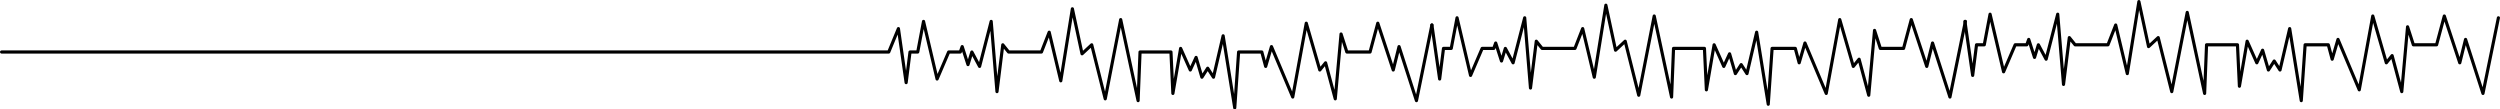 <svg xmlns="http://www.w3.org/2000/svg" viewBox="0 0 1388.31 60.75"><defs><style>.cls-1{fill:none;stroke:#000;stroke-linecap:round;stroke-linejoin:round;stroke-width:1.75px;}</style></defs><title>Asset 1</title><g id="Layer_2" data-name="Layer 2"><g id="heart_line" data-name="heart line"><polyline class="cls-1" points="795.17 13.88 795.17 13.88 786.59 55.88 776.92 25.88 773.7 38.88 765.12 12.88 760.82 28.88 747.94 28.88 744.72 18.88 741.5 54.88 736.13 34.88 732.91 38.88 725.4 12.88 717.89 53.88 706.08 25.88 702.86 36.88 700.71 28.88 695.34 28.88 687.83 28.88 685.68 59.88 679.24 19.88 673.88 42.88 670.66 37.88 667.44 42.88 664.22 31.88 661 38.88 655.63 26.88 651.33 51.88 650.26 28.88 633.09 28.88 632.01 55.88 622.35 10.88 613.76 54.88 606.25 24.88 600.88 29.88 595.52 4.88 589.08 44.88 582.64 17.88 578.34 28.88 560.09 28.88 556.87 24.88 553.65 50.88 550.43 11.88 543.99 36.88 539.7 28.88 537.55 35.88 534.33 25.88 533.26 28.88 526.82 28.88 520.38 43.88 512.86 11.88 509.64 28.88 505.35 28.88 503.2 45.88 498.91 15.88 493.54 28.88 0.88 28.88"/><polyline class="cls-1" points="795.17 13.88 795.17 13.88 799.47 43.88 801.61 26.88 805.91 26.88 809.13 9.88 816.64 41.88 823.08 26.88 829.52 26.88 830.6 23.88 833.82 33.88 835.96 26.88 840.25 34.88 846.7 9.88 849.92 48.88 853.14 22.88 856.36 26.88 874.61 26.88 878.9 15.88 885.34 42.88 891.78 2.88 897.15 27.88 902.51 22.88 910.03 52.88 918.62 8.88 928.27 53.88 929.35 26.88 946.52 26.88 947.6 49.88 951.89 24.88 957.26 36.88 960.48 29.88 963.7 40.88 966.92 35.88 970.14 40.88 975.51 17.88 981.95 57.88 984.09 26.88 991.61 26.88 996.97 26.88 999.12 34.88 1002.34 23.88 1014.15 51.88 1021.66 10.88 1029.18 36.88 1032.4 32.88 1037.76 52.88 1040.98 16.88 1044.2 26.88 1057.09 26.88 1061.38 10.88 1069.97 36.88 1073.19 23.88 1082.85 53.88 1091.43 11.88"/><polyline class="cls-1" points="1091.17 11.88 1091.17 11.88 1095.47 41.88 1097.61 24.88 1101.91 24.88 1105.13 7.88 1112.64 39.88 1119.08 24.88 1125.52 24.88 1126.6 21.88 1129.82 31.88 1131.96 24.88 1136.26 32.88 1142.7 7.88 1145.92 46.88 1149.14 20.88 1152.36 24.88 1170.61 24.88 1174.9 13.88 1181.34 40.88 1187.78 0.88 1193.15 25.88 1198.51 20.88 1206.03 50.88 1214.62 6.88 1224.28 51.88 1225.35 24.88 1242.52 24.88 1243.6 47.88 1247.89 22.88 1253.26 34.88 1256.48 27.88 1259.7 38.88 1262.92 33.88 1266.14 38.88 1271.51 15.88 1277.95 55.88 1280.09 24.88 1287.61 24.88 1292.97 24.88 1295.12 32.88 1298.34 21.88 1310.15 49.88 1317.66 8.88 1325.18 34.88 1328.4 30.88 1333.76 50.88 1336.98 14.88 1340.2 24.88 1353.09 24.88 1357.38 8.88 1365.97 34.88 1369.19 21.88 1378.85 51.88 1387.43 9.88"/></g></g></svg>